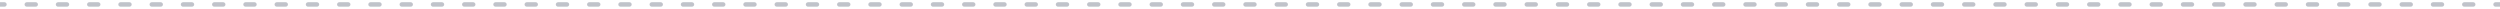 <svg width="561" height="2" viewBox="0 0 561 2" fill="none" xmlns="http://www.w3.org/2000/svg">
<path d="M1.002 1.5C1.278 1.5 1.502 1.276 1.502 1C1.502 0.724 1.278 0.5 1.002 0.5V1.5ZM6.011 0.5C5.735 0.5 5.511 0.724 5.511 1C5.511 1.276 5.735 1.5 6.011 1.5V0.5ZM8.014 1.5C8.29 1.5 8.514 1.276 8.514 1C8.514 0.724 8.29 0.5 8.014 0.5V1.5ZM13.023 0.5C12.747 0.5 12.523 0.724 12.523 1C12.523 1.276 12.747 1.5 13.023 1.5V0.5ZM15.027 1.5C15.303 1.5 15.527 1.276 15.527 1C15.527 0.724 15.303 0.5 15.027 0.5V1.5ZM20.036 0.5C19.76 0.5 19.536 0.724 19.536 1C19.536 1.276 19.76 1.5 20.036 1.5V0.5ZM22.039 1.5C22.315 1.5 22.539 1.276 22.539 1C22.539 0.724 22.315 0.5 22.039 0.5V1.5ZM27.048 0.5C26.772 0.5 26.548 0.724 26.548 1C26.548 1.276 26.772 1.5 27.048 1.5V0.5ZM29.052 1.5C29.328 1.5 29.552 1.276 29.552 1C29.552 0.724 29.328 0.5 29.052 0.5V1.5ZM34.061 0.5C33.785 0.5 33.561 0.724 33.561 1C33.561 1.276 33.785 1.5 34.061 1.5V0.5ZM36.064 1.5C36.34 1.5 36.564 1.276 36.564 1C36.564 0.724 36.34 0.5 36.064 0.5V1.5ZM41.073 0.5C40.797 0.5 40.573 0.724 40.573 1C40.573 1.276 40.797 1.5 41.073 1.5V0.5ZM43.077 1.5C43.353 1.5 43.577 1.276 43.577 1C43.577 0.724 43.353 0.5 43.077 0.5V1.5ZM48.086 0.5C47.81 0.5 47.586 0.724 47.586 1C47.586 1.276 47.81 1.5 48.086 1.5V0.5ZM50.089 1.5C50.365 1.5 50.589 1.276 50.589 1C50.589 0.724 50.365 0.5 50.089 0.5V1.5ZM55.098 0.5C54.822 0.5 54.598 0.724 54.598 1C54.598 1.276 54.822 1.5 55.098 1.5V0.5ZM57.102 1.5C57.378 1.5 57.602 1.276 57.602 1C57.602 0.724 57.378 0.5 57.102 0.5V1.5ZM62.111 0.5C61.835 0.5 61.611 0.724 61.611 1C61.611 1.276 61.835 1.5 62.111 1.5V0.5ZM64.114 1.5C64.39 1.5 64.614 1.276 64.614 1C64.614 0.724 64.39 0.5 64.114 0.5V1.5ZM69.123 0.5C68.847 0.5 68.623 0.724 68.623 1C68.623 1.276 68.847 1.5 69.123 1.5V0.5ZM71.127 1.5C71.403 1.5 71.627 1.276 71.627 1C71.627 0.724 71.403 0.5 71.127 0.5V1.5ZM76.136 0.5C75.86 0.5 75.636 0.724 75.636 1C75.636 1.276 75.86 1.5 76.136 1.5V0.5ZM78.139 1.5C78.415 1.5 78.639 1.276 78.639 1C78.639 0.724 78.415 0.5 78.139 0.5V1.5ZM83.148 0.5C82.872 0.5 82.648 0.724 82.648 1C82.648 1.276 82.872 1.5 83.148 1.5V0.5ZM85.152 1.5C85.428 1.5 85.652 1.276 85.652 1C85.652 0.724 85.428 0.5 85.152 0.5V1.5ZM90.161 0.5C89.885 0.5 89.661 0.724 89.661 1C89.661 1.276 89.885 1.5 90.161 1.5V0.5ZM92.164 1.5C92.44 1.5 92.664 1.276 92.664 1C92.664 0.724 92.44 0.5 92.164 0.5V1.5ZM97.173 0.5C96.897 0.5 96.673 0.724 96.673 1C96.673 1.276 96.897 1.5 97.173 1.5V0.5ZM99.177 1.5C99.453 1.5 99.677 1.276 99.677 1C99.677 0.724 99.453 0.5 99.177 0.5V1.5ZM104.186 0.5C103.91 0.5 103.686 0.724 103.686 1C103.686 1.276 103.91 1.5 104.186 1.5V0.5ZM106.189 1.5C106.465 1.5 106.689 1.276 106.689 1C106.689 0.724 106.465 0.5 106.189 0.5V1.5ZM111.198 0.5C110.922 0.5 110.698 0.724 110.698 1C110.698 1.276 110.922 1.5 111.198 1.5V0.5ZM113.202 1.5C113.478 1.5 113.702 1.276 113.702 1C113.702 0.724 113.478 0.5 113.202 0.5V1.5ZM118.211 0.5C117.935 0.5 117.711 0.724 117.711 1C117.711 1.276 117.935 1.5 118.211 1.5V0.5ZM120.214 1.5C120.49 1.5 120.714 1.276 120.714 1C120.714 0.724 120.49 0.5 120.214 0.5V1.5ZM125.223 0.5C124.947 0.5 124.723 0.724 124.723 1C124.723 1.276 124.947 1.5 125.223 1.5V0.5ZM127.227 1.5C127.503 1.5 127.727 1.276 127.727 1C127.727 0.724 127.503 0.5 127.227 0.5V1.5ZM132.236 0.5C131.96 0.5 131.736 0.724 131.736 1C131.736 1.276 131.96 1.5 132.236 1.5V0.5ZM134.239 1.5C134.515 1.5 134.739 1.276 134.739 1C134.739 0.724 134.515 0.5 134.239 0.5V1.5ZM139.248 0.5C138.972 0.5 138.748 0.724 138.748 1C138.748 1.276 138.972 1.5 139.248 1.5V0.5ZM141.252 1.5C141.528 1.5 141.752 1.276 141.752 1C141.752 0.724 141.528 0.5 141.252 0.5V1.5ZM146.261 0.5C145.985 0.5 145.761 0.724 145.761 1C145.761 1.276 145.985 1.5 146.261 1.5V0.5ZM148.264 1.5C148.54 1.5 148.764 1.276 148.764 1C148.764 0.724 148.54 0.5 148.264 0.5V1.5ZM153.273 0.5C152.997 0.5 152.773 0.724 152.773 1C152.773 1.276 152.997 1.5 153.273 1.5V0.5ZM155.277 1.5C155.553 1.5 155.777 1.276 155.777 1C155.777 0.724 155.553 0.5 155.277 0.5V1.5ZM160.286 0.5C160.01 0.5 159.786 0.724 159.786 1C159.786 1.276 160.01 1.5 160.286 1.5V0.5ZM162.289 1.5C162.565 1.5 162.789 1.276 162.789 1C162.789 0.724 162.565 0.5 162.289 0.5V1.5ZM167.298 0.5C167.022 0.5 166.798 0.724 166.798 1C166.798 1.276 167.022 1.5 167.298 1.5V0.5ZM169.302 1.5C169.578 1.5 169.802 1.276 169.802 1C169.802 0.724 169.578 0.5 169.302 0.5V1.5ZM174.311 0.5C174.035 0.5 173.811 0.724 173.811 1C173.811 1.276 174.035 1.5 174.311 1.5V0.5ZM176.314 1.5C176.59 1.5 176.814 1.276 176.814 1C176.814 0.724 176.59 0.5 176.314 0.5V1.5ZM181.323 0.5C181.047 0.5 180.823 0.724 180.823 1C180.823 1.276 181.047 1.5 181.323 1.5V0.5ZM183.327 1.5C183.603 1.5 183.827 1.276 183.827 1C183.827 0.724 183.603 0.5 183.327 0.5V1.5ZM188.336 0.5C188.06 0.5 187.836 0.724 187.836 1C187.836 1.276 188.06 1.5 188.336 1.5V0.5ZM190.339 1.5C190.615 1.5 190.839 1.276 190.839 1C190.839 0.724 190.615 0.5 190.339 0.5V1.5ZM195.348 0.5C195.072 0.5 194.848 0.724 194.848 1C194.848 1.276 195.072 1.5 195.348 1.5V0.5ZM197.352 1.5C197.628 1.5 197.852 1.276 197.852 1C197.852 0.724 197.628 0.5 197.352 0.5V1.5ZM202.361 0.5C202.085 0.5 201.861 0.724 201.861 1C201.861 1.276 202.085 1.5 202.361 1.5V0.5ZM204.364 1.5C204.64 1.5 204.864 1.276 204.864 1C204.864 0.724 204.64 0.5 204.364 0.5V1.5ZM209.373 0.5C209.097 0.5 208.873 0.724 208.873 1C208.873 1.276 209.097 1.5 209.373 1.5V0.5ZM211.377 1.5C211.653 1.5 211.877 1.276 211.877 1C211.877 0.724 211.653 0.5 211.377 0.5V1.5ZM216.386 0.5C216.11 0.5 215.886 0.724 215.886 1C215.886 1.276 216.11 1.5 216.386 1.5V0.5ZM218.389 1.5C218.665 1.5 218.889 1.276 218.889 1C218.889 0.724 218.665 0.5 218.389 0.5V1.5ZM223.398 0.5C223.122 0.5 222.898 0.724 222.898 1C222.898 1.276 223.122 1.5 223.398 1.5V0.5ZM225.402 1.5C225.678 1.5 225.902 1.276 225.902 1C225.902 0.724 225.678 0.5 225.402 0.5V1.5ZM230.411 0.5C230.135 0.5 229.911 0.724 229.911 1C229.911 1.276 230.135 1.5 230.411 1.5V0.5ZM232.414 1.5C232.69 1.5 232.914 1.276 232.914 1C232.914 0.724 232.69 0.5 232.414 0.5V1.5ZM237.423 0.5C237.147 0.5 236.923 0.724 236.923 1C236.923 1.276 237.147 1.5 237.423 1.5V0.5ZM239.427 1.5C239.703 1.5 239.927 1.276 239.927 1C239.927 0.724 239.703 0.5 239.427 0.5V1.5ZM244.436 0.5C244.16 0.5 243.936 0.724 243.936 1C243.936 1.276 244.16 1.5 244.436 1.5V0.5ZM246.439 1.5C246.715 1.5 246.939 1.276 246.939 1C246.939 0.724 246.715 0.5 246.439 0.5V1.5ZM251.448 0.5C251.172 0.5 250.948 0.724 250.948 1C250.948 1.276 251.172 1.5 251.448 1.5V0.5ZM253.452 1.5C253.728 1.5 253.952 1.276 253.952 1C253.952 0.724 253.728 0.5 253.452 0.5V1.5ZM258.461 0.5C258.185 0.5 257.961 0.724 257.961 1C257.961 1.276 258.185 1.5 258.461 1.5V0.5ZM260.464 1.5C260.74 1.5 260.964 1.276 260.964 1C260.964 0.724 260.74 0.5 260.464 0.5V1.5ZM265.473 0.5C265.197 0.5 264.973 0.724 264.973 1C264.973 1.276 265.197 1.5 265.473 1.5V0.5ZM267.477 1.5C267.753 1.5 267.977 1.276 267.977 1C267.977 0.724 267.753 0.5 267.477 0.5V1.5ZM272.486 0.5C272.21 0.5 271.986 0.724 271.986 1C271.986 1.276 272.21 1.5 272.486 1.5V0.5ZM274.489 1.5C274.765 1.5 274.989 1.276 274.989 1C274.989 0.724 274.765 0.5 274.489 0.5V1.5ZM279.498 0.5C279.222 0.5 278.998 0.724 278.998 1C278.998 1.276 279.222 1.5 279.498 1.5V0.5ZM281.502 1.5C281.778 1.5 282.002 1.276 282.002 1C282.002 0.724 281.778 0.5 281.502 0.5V1.5ZM286.511 0.5C286.235 0.5 286.011 0.724 286.011 1C286.011 1.276 286.235 1.5 286.511 1.5V0.5ZM288.514 1.5C288.79 1.5 289.014 1.276 289.014 1C289.014 0.724 288.79 0.5 288.514 0.5V1.5ZM293.523 0.5C293.247 0.5 293.023 0.724 293.023 1C293.023 1.276 293.247 1.5 293.523 1.5V0.5ZM295.527 1.5C295.803 1.5 296.027 1.276 296.027 1C296.027 0.724 295.803 0.5 295.527 0.5V1.5ZM300.536 0.5C300.26 0.5 300.036 0.724 300.036 1C300.036 1.276 300.26 1.5 300.536 1.5V0.5ZM302.539 1.5C302.815 1.5 303.039 1.276 303.039 1C303.039 0.724 302.815 0.5 302.539 0.5V1.5ZM307.548 0.5C307.272 0.5 307.048 0.724 307.048 1C307.048 1.276 307.272 1.5 307.548 1.5V0.5ZM309.552 1.5C309.828 1.5 310.052 1.276 310.052 1C310.052 0.724 309.828 0.5 309.552 0.5V1.5ZM314.561 0.5C314.285 0.5 314.061 0.724 314.061 1C314.061 1.276 314.285 1.5 314.561 1.5V0.5ZM316.564 1.5C316.84 1.5 317.064 1.276 317.064 1C317.064 0.724 316.84 0.5 316.564 0.5V1.5ZM321.573 0.5C321.297 0.5 321.073 0.724 321.073 1C321.073 1.276 321.297 1.5 321.573 1.5V0.5ZM323.577 1.5C323.853 1.5 324.077 1.276 324.077 1C324.077 0.724 323.853 0.5 323.577 0.5V1.5ZM328.586 0.5C328.31 0.5 328.086 0.724 328.086 1C328.086 1.276 328.31 1.5 328.586 1.5V0.5ZM330.589 1.5C330.865 1.5 331.089 1.276 331.089 1C331.089 0.724 330.865 0.5 330.589 0.5V1.5ZM335.598 0.5C335.322 0.5 335.098 0.724 335.098 1C335.098 1.276 335.322 1.5 335.598 1.5V0.5ZM337.602 1.5C337.878 1.5 338.102 1.276 338.102 1C338.102 0.724 337.878 0.5 337.602 0.5V1.5ZM342.611 0.5C342.335 0.5 342.111 0.724 342.111 1C342.111 1.276 342.335 1.5 342.611 1.5V0.5ZM344.614 1.5C344.891 1.5 345.114 1.276 345.114 1C345.114 0.724 344.891 0.5 344.614 0.5V1.5ZM349.623 0.5C349.347 0.5 349.123 0.724 349.123 1C349.123 1.276 349.347 1.5 349.623 1.5V0.5ZM351.627 1.5C351.903 1.5 352.127 1.276 352.127 1C352.127 0.724 351.903 0.5 351.627 0.5V1.5ZM356.636 0.5C356.36 0.5 356.136 0.724 356.136 1C356.136 1.276 356.36 1.5 356.636 1.5V0.5ZM358.639 1.5C358.916 1.5 359.139 1.276 359.139 1C359.139 0.724 358.916 0.5 358.639 0.5V1.5ZM363.648 0.5C363.372 0.5 363.148 0.724 363.148 1C363.148 1.276 363.372 1.5 363.648 1.5V0.5ZM365.652 1.5C365.928 1.5 366.152 1.276 366.152 1C366.152 0.724 365.928 0.5 365.652 0.5V1.5ZM370.661 0.5C370.385 0.5 370.161 0.724 370.161 1C370.161 1.276 370.385 1.5 370.661 1.5V0.5ZM372.664 1.5C372.941 1.5 373.164 1.276 373.164 1C373.164 0.724 372.941 0.5 372.664 0.5V1.5ZM377.673 0.5C377.397 0.5 377.173 0.724 377.173 1C377.173 1.276 377.397 1.5 377.673 1.5V0.5ZM379.677 1.5C379.953 1.5 380.177 1.276 380.177 1C380.177 0.724 379.953 0.5 379.677 0.5V1.5ZM384.686 0.5C384.41 0.5 384.186 0.724 384.186 1C384.186 1.276 384.41 1.5 384.686 1.5V0.5ZM386.689 1.5C386.966 1.5 387.189 1.276 387.189 1C387.189 0.724 386.966 0.5 386.689 0.5V1.5ZM391.698 0.5C391.422 0.5 391.198 0.724 391.198 1C391.198 1.276 391.422 1.5 391.698 1.5V0.5ZM393.702 1.5C393.978 1.5 394.202 1.276 394.202 1C394.202 0.724 393.978 0.5 393.702 0.5V1.5ZM398.711 0.5C398.435 0.5 398.211 0.724 398.211 1C398.211 1.276 398.435 1.5 398.711 1.5V0.5ZM400.714 1.5C400.991 1.5 401.214 1.276 401.214 1C401.214 0.724 400.991 0.5 400.714 0.5V1.5ZM405.723 0.5C405.447 0.5 405.223 0.724 405.223 1C405.223 1.276 405.447 1.5 405.723 1.5V0.5ZM407.727 1.5C408.003 1.5 408.227 1.276 408.227 1C408.227 0.724 408.003 0.5 407.727 0.5V1.5ZM412.736 0.5C412.46 0.5 412.236 0.724 412.236 1C412.236 1.276 412.46 1.5 412.736 1.5V0.5ZM414.74 1.5C415.016 1.5 415.24 1.276 415.24 1C415.24 0.724 415.016 0.5 414.74 0.5V1.5ZM419.748 0.5C419.472 0.5 419.248 0.724 419.248 1C419.248 1.276 419.472 1.5 419.748 1.5V0.5ZM421.752 1.5C422.028 1.5 422.252 1.276 422.252 1C422.252 0.724 422.028 0.5 421.752 0.5V1.5ZM426.761 0.5C426.485 0.5 426.261 0.724 426.261 1C426.261 1.276 426.485 1.5 426.761 1.5V0.5ZM428.765 1.5C429.041 1.5 429.265 1.276 429.265 1C429.265 0.724 429.041 0.5 428.765 0.5V1.5ZM433.773 0.5C433.497 0.5 433.273 0.724 433.273 1C433.273 1.276 433.497 1.5 433.773 1.5V0.5ZM435.777 1.5C436.053 1.5 436.277 1.276 436.277 1C436.277 0.724 436.053 0.5 435.777 0.5V1.5ZM440.786 0.5C440.51 0.5 440.286 0.724 440.286 1C440.286 1.276 440.51 1.5 440.786 1.5V0.5ZM442.79 1.5C443.066 1.5 443.29 1.276 443.29 1C443.29 0.724 443.066 0.5 442.79 0.5V1.5ZM447.798 0.5C447.522 0.5 447.298 0.724 447.298 1C447.298 1.276 447.522 1.5 447.798 1.5V0.5ZM449.802 1.5C450.078 1.5 450.302 1.276 450.302 1C450.302 0.724 450.078 0.5 449.802 0.5V1.5ZM454.811 0.5C454.535 0.5 454.311 0.724 454.311 1C454.311 1.276 454.535 1.5 454.811 1.5V0.5ZM456.815 1.5C457.091 1.5 457.315 1.276 457.315 1C457.315 0.724 457.091 0.5 456.815 0.5V1.5ZM461.823 0.5C461.547 0.5 461.323 0.724 461.323 1C461.323 1.276 461.547 1.5 461.823 1.5V0.5ZM463.827 1.5C464.103 1.5 464.327 1.276 464.327 1C464.327 0.724 464.103 0.5 463.827 0.5V1.5ZM468.836 0.5C468.56 0.5 468.336 0.724 468.336 1C468.336 1.276 468.56 1.5 468.836 1.5V0.5ZM470.84 1.5C471.116 1.5 471.34 1.276 471.34 1C471.34 0.724 471.116 0.5 470.84 0.5V1.5ZM475.849 0.5C475.572 0.5 475.349 0.724 475.349 1C475.349 1.276 475.572 1.5 475.849 1.5V0.5ZM477.852 1.5C478.128 1.5 478.352 1.276 478.352 1C478.352 0.724 478.128 0.5 477.852 0.5V1.5ZM482.861 0.5C482.585 0.5 482.361 0.724 482.361 1C482.361 1.276 482.585 1.5 482.861 1.5V0.5ZM484.865 1.5C485.141 1.5 485.365 1.276 485.365 1C485.365 0.724 485.141 0.5 484.865 0.5V1.5ZM489.874 0.5C489.597 0.5 489.374 0.724 489.374 1C489.374 1.276 489.597 1.5 489.874 1.5V0.5ZM491.877 1.5C492.153 1.5 492.377 1.276 492.377 1C492.377 0.724 492.153 0.5 491.877 0.5V1.5ZM496.886 0.5C496.61 0.5 496.386 0.724 496.386 1C496.386 1.276 496.61 1.5 496.886 1.5V0.5ZM498.89 1.5C499.166 1.5 499.39 1.276 499.39 1C499.39 0.724 499.166 0.5 498.89 0.5V1.5ZM503.899 0.5C503.622 0.5 503.399 0.724 503.399 1C503.399 1.276 503.622 1.5 503.899 1.5V0.5ZM505.902 1.5C506.178 1.5 506.402 1.276 506.402 1C506.402 0.724 506.178 0.5 505.902 0.5V1.5ZM510.911 0.5C510.635 0.5 510.411 0.724 510.411 1C510.411 1.276 510.635 1.5 510.911 1.5V0.5ZM512.915 1.5C513.191 1.5 513.415 1.276 513.415 1C513.415 0.724 513.191 0.5 512.915 0.5V1.5ZM517.924 0.5C517.647 0.5 517.424 0.724 517.424 1C517.424 1.276 517.647 1.5 517.924 1.5V0.5ZM519.927 1.5C520.203 1.5 520.427 1.276 520.427 1C520.427 0.724 520.203 0.5 519.927 0.5V1.5ZM524.936 0.5C524.66 0.5 524.436 0.724 524.436 1C524.436 1.276 524.66 1.5 524.936 1.5V0.5ZM526.94 1.5C527.216 1.5 527.44 1.276 527.44 1C527.44 0.724 527.216 0.5 526.94 0.5V1.5ZM531.949 0.5C531.672 0.5 531.449 0.724 531.449 1C531.449 1.276 531.672 1.5 531.949 1.5V0.5ZM533.952 1.5C534.228 1.5 534.452 1.276 534.452 1C534.452 0.724 534.228 0.5 533.952 0.5V1.5ZM538.961 0.5C538.685 0.5 538.461 0.724 538.461 1C538.461 1.276 538.685 1.5 538.961 1.5V0.5ZM540.965 1.5C541.241 1.5 541.465 1.276 541.465 1C541.465 0.724 541.241 0.5 540.965 0.5V1.5ZM545.974 0.5C545.697 0.5 545.474 0.724 545.474 1C545.474 1.276 545.697 1.5 545.974 1.5V0.5ZM547.977 1.5C548.253 1.5 548.477 1.276 548.477 1C548.477 0.724 548.253 0.5 547.977 0.5V1.5ZM552.986 0.5C552.71 0.5 552.486 0.724 552.486 1C552.486 1.276 552.71 1.5 552.986 1.5V0.5ZM554.99 1.5C555.266 1.5 555.49 1.276 555.49 1C555.49 0.724 555.266 0.5 554.99 0.5V1.5ZM559.999 0.5C559.722 0.5 559.499 0.724 559.499 1C559.499 1.276 559.722 1.5 559.999 1.5V0.5ZM0 1.5H1.002V0.5H0V1.5ZM6.011 1.5H8.014V0.5H6.011V1.5ZM13.023 1.5H15.027V0.5H13.023V1.5ZM20.036 1.5H22.039V0.5H20.036V1.5ZM27.048 1.5H29.052V0.5H27.048V1.5ZM34.061 1.5H36.064V0.5H34.061V1.5ZM41.073 1.5H43.077V0.5H41.073V1.5ZM48.086 1.5H50.089V0.5H48.086V1.5ZM55.098 1.5H57.102V0.5H55.098V1.5ZM62.111 1.5H64.114V0.5H62.111V1.5ZM69.123 1.5H71.127V0.5H69.123V1.5ZM76.136 1.5H78.139V0.5H76.136V1.5ZM83.148 1.5H85.152V0.5H83.148V1.5ZM90.161 1.5H92.164V0.5H90.161V1.5ZM97.173 1.5H99.177V0.5H97.173V1.5ZM104.186 1.5H106.189V0.5H104.186V1.5ZM111.198 1.5H113.202V0.5H111.198V1.5ZM118.211 1.5H120.214V0.5H118.211V1.5ZM125.223 1.5H127.227V0.5H125.223V1.5ZM132.236 1.5H134.239V0.5H132.236V1.5ZM139.248 1.5H141.252V0.5H139.248V1.5ZM146.261 1.5H148.264V0.5H146.261V1.5ZM153.273 1.5H155.277V0.5H153.273V1.5ZM160.286 1.5H162.289V0.5H160.286V1.5ZM167.298 1.5H169.302V0.5H167.298V1.5ZM174.311 1.5H176.314V0.5H174.311V1.5ZM181.323 1.5H183.327V0.5H181.323V1.5ZM188.336 1.5H190.339V0.5H188.336V1.5ZM195.348 1.5H197.352V0.5H195.348V1.5ZM202.361 1.5H204.364V0.5H202.361V1.5ZM209.373 1.5H211.377V0.5H209.373V1.5ZM216.386 1.5H218.389V0.5H216.386V1.5ZM223.398 1.5H225.402V0.5H223.398V1.5ZM230.411 1.5H232.414V0.5H230.411V1.5ZM237.423 1.5H239.427V0.5H237.423V1.5ZM244.436 1.5H246.439V0.5H244.436V1.5ZM251.448 1.5H253.452V0.5H251.448V1.5ZM258.461 1.5H260.464V0.5H258.461V1.5ZM265.473 1.5H267.477V0.5H265.473V1.5ZM272.486 1.5H274.489V0.5H272.486V1.5ZM279.498 1.5H281.502V0.5H279.498V1.5ZM286.511 1.5H288.514V0.5H286.511V1.5ZM293.523 1.5H295.527V0.5H293.523V1.5ZM300.536 1.5H302.539V0.5H300.536V1.5ZM307.548 1.5H309.552V0.5H307.548V1.5ZM314.561 1.5H316.564V0.5H314.561V1.5ZM321.573 1.5H323.577V0.5H321.573V1.5ZM328.586 1.5H330.589V0.5H328.586V1.5ZM335.598 1.5H337.602V0.5H335.598V1.5ZM342.611 1.5H344.614V0.5H342.611V1.5ZM349.623 1.5H351.627V0.5H349.623V1.5ZM356.636 1.5H358.639V0.5H356.636V1.5ZM363.648 1.5H365.652V0.5H363.648V1.5ZM370.661 1.5H372.664V0.5H370.661V1.5ZM377.673 1.5H379.677V0.5H377.673V1.5ZM384.686 1.5H386.689V0.5H384.686V1.5ZM391.698 1.5H393.702V0.5H391.698V1.5ZM398.711 1.5H400.714V0.5H398.711V1.5ZM405.723 1.5H407.727V0.5H405.723V1.5ZM412.736 1.5H414.74V0.5H412.736V1.5ZM419.748 1.5H421.752V0.5H419.748V1.5ZM426.761 1.5H428.765V0.5H426.761V1.5ZM433.773 1.5H435.777V0.5H433.773V1.5ZM440.786 1.5H442.79V0.5H440.786V1.5ZM447.798 1.5H449.802V0.5H447.798V1.5ZM454.811 1.5H456.815V0.5H454.811V1.5ZM461.823 1.5H463.827V0.5H461.823V1.5ZM468.836 1.5H470.84V0.5H468.836V1.5ZM475.849 1.5H477.852V0.5H475.849V1.5ZM482.861 1.5H484.865V0.5H482.861V1.5ZM489.874 1.5H491.877V0.5H489.874V1.5ZM496.886 1.5H498.89V0.5H496.886V1.5ZM503.899 1.5H505.902V0.5H503.899V1.5ZM510.911 1.5H512.915V0.5H510.911V1.5ZM517.924 1.5H519.927V0.5H517.924V1.5ZM524.936 1.5H526.94V0.5H524.936V1.5ZM531.949 1.5H533.952V0.5H531.949V1.5ZM538.961 1.5H540.965V0.5H538.961V1.5ZM545.974 1.5H547.977V0.5H545.974V1.5ZM552.986 1.5H554.99V0.5H552.986V1.5ZM559.999 1.5H561V0.5H559.999V1.5Z" fill="#2C384F" fill-opacity="0.3"/>
</svg>
